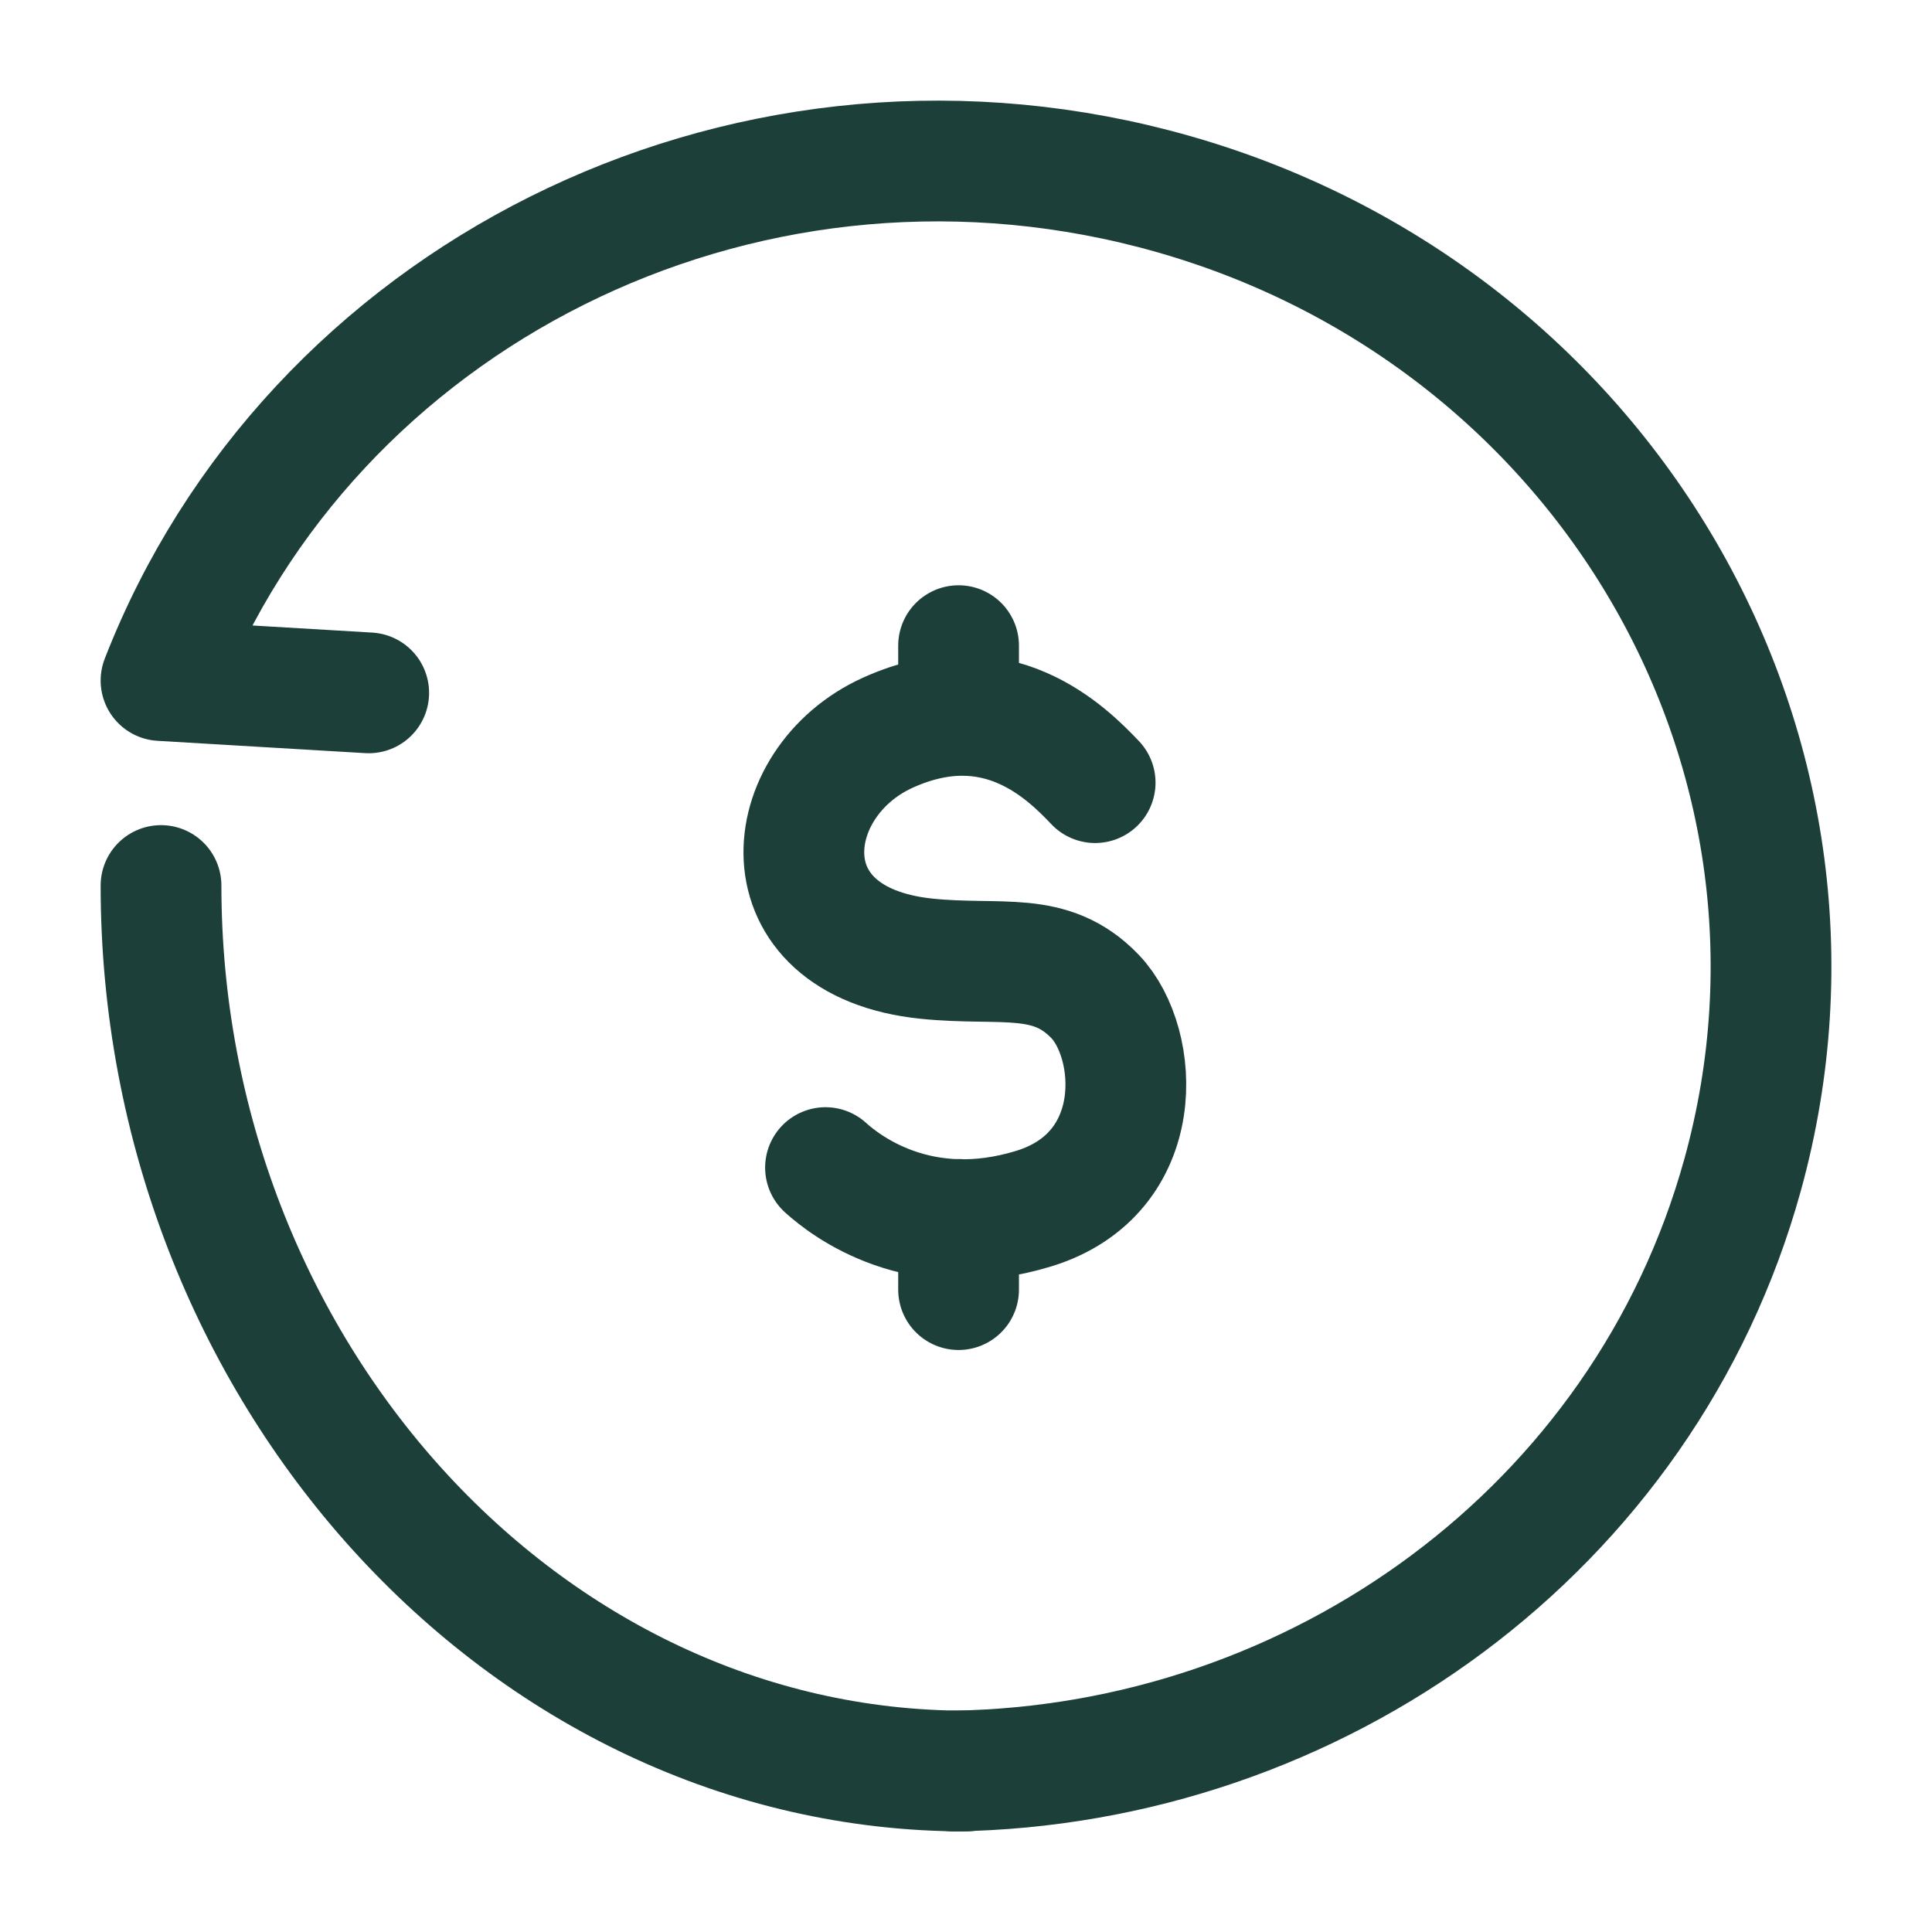 <svg width="32" height="32" viewBox="0 0 32 32" fill="none" xmlns="http://www.w3.org/2000/svg">
<path d="M6.107 11.476L2.667 11.272C5.132 4.939 12.211 1.334 19.111 3.126C26.461 5.036 30.828 12.35 28.863 19.459C27.237 25.34 21.791 29.242 15.796 29.334" stroke="#1C3F3A" stroke-width="2" stroke-linecap="round" stroke-linejoin="round"/>
<path d="M16 29.334C8.667 29.334 2.667 22.667 2.667 14.667M18.139 12.963C17.669 12.47 16.521 11.314 14.705 12.136C12.891 12.957 12.603 15.598 15.348 15.879C16.588 16.006 17.397 15.732 18.139 16.506C18.88 17.282 19.017 19.436 17.124 20.018C15.231 20.599 14.003 19.639 13.673 19.339M15.877 10.694V11.747M15.877 20.197V21.36" stroke="#1C3F3A" stroke-width="2" stroke-linecap="round" stroke-linejoin="round"/>
</svg>
